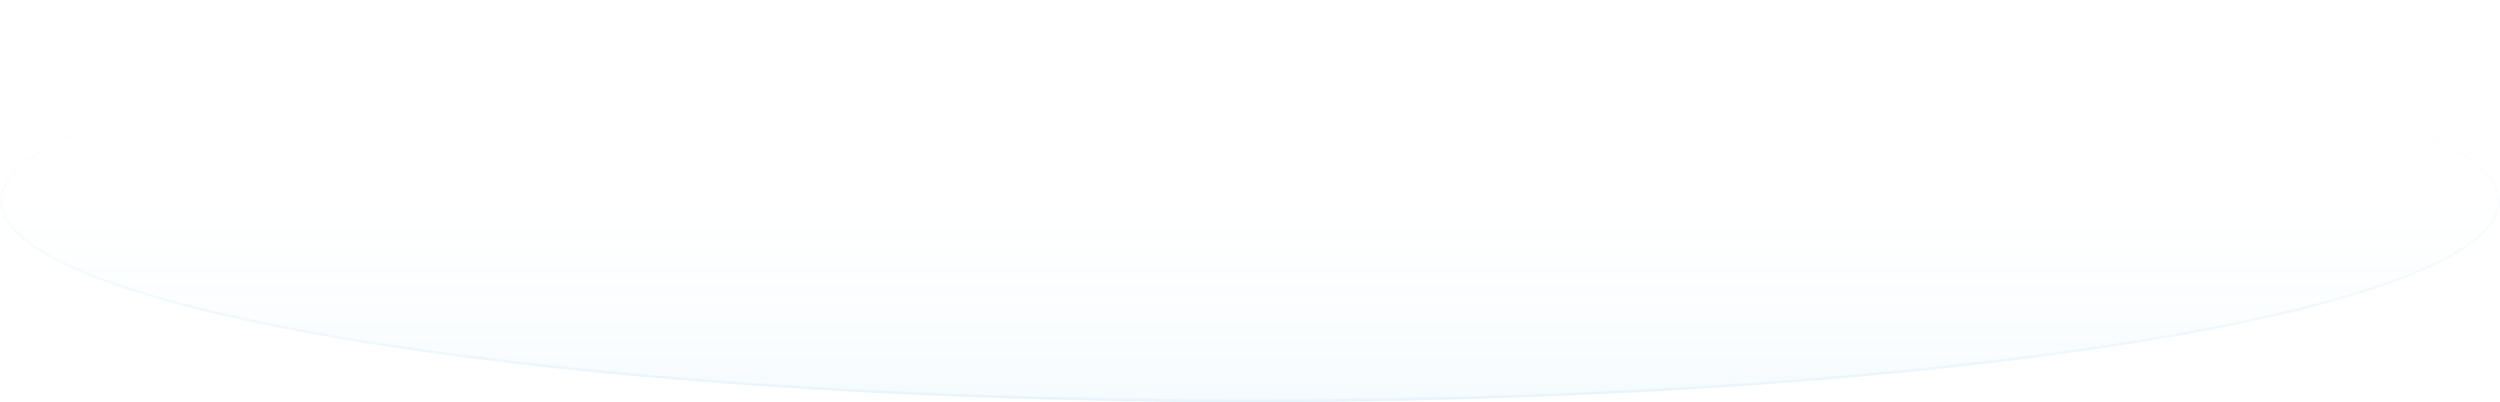<svg width="976" height="157" viewBox="0 0 976 157" fill="none" xmlns="http://www.w3.org/2000/svg">
<ellipse cx="488" cy="78.5" rx="488" ry="78.5" fill="url(#paint0_linear_28747_4099)" fill-opacity="0.06"/>
<path d="M975.5 78.5C975.5 83.693 972.228 88.856 965.777 93.927C959.333 98.993 949.799 103.9 937.473 108.588C912.825 117.962 877.131 126.413 832.989 133.514C744.712 147.715 622.739 156.5 488 156.5C353.261 156.5 231.288 147.715 143.011 133.514C98.869 126.413 63.175 117.962 38.527 108.588C26.201 103.9 16.667 98.993 10.223 93.927C3.772 88.856 0.5 83.693 0.5 78.5C0.5 73.307 3.772 68.144 10.223 63.073C16.667 58.007 26.201 53.099 38.527 48.412C63.175 39.038 98.869 30.587 143.011 23.486C231.288 9.285 353.261 0.5 488 0.5C622.739 0.5 744.712 9.285 832.989 23.486C877.131 30.587 912.825 39.038 937.473 48.412C949.799 53.099 959.333 58.007 965.777 63.073C972.228 68.144 975.5 73.307 975.5 78.5Z" stroke="url(#paint1_linear_28747_4099)" stroke-opacity="0.08"/>
<defs>
<linearGradient id="paint0_linear_28747_4099" x1="488" y1="157" x2="488" y2="78.5" gradientUnits="userSpaceOnUse">
<stop stop-color="#4DB5EA"/>
<stop offset="0.245" stop-color="#4DB5EA" stop-opacity="0.53"/>
<stop offset="1" stop-color="#4DB5EA" stop-opacity="0"/>
</linearGradient>
<linearGradient id="paint1_linear_28747_4099" x1="488" y1="157" x2="488" y2="31.806" gradientUnits="userSpaceOnUse">
<stop stop-color="#4DB5EA"/>
<stop offset="1" stop-color="#4DB5EA" stop-opacity="0"/>
</linearGradient>
</defs>
</svg>
